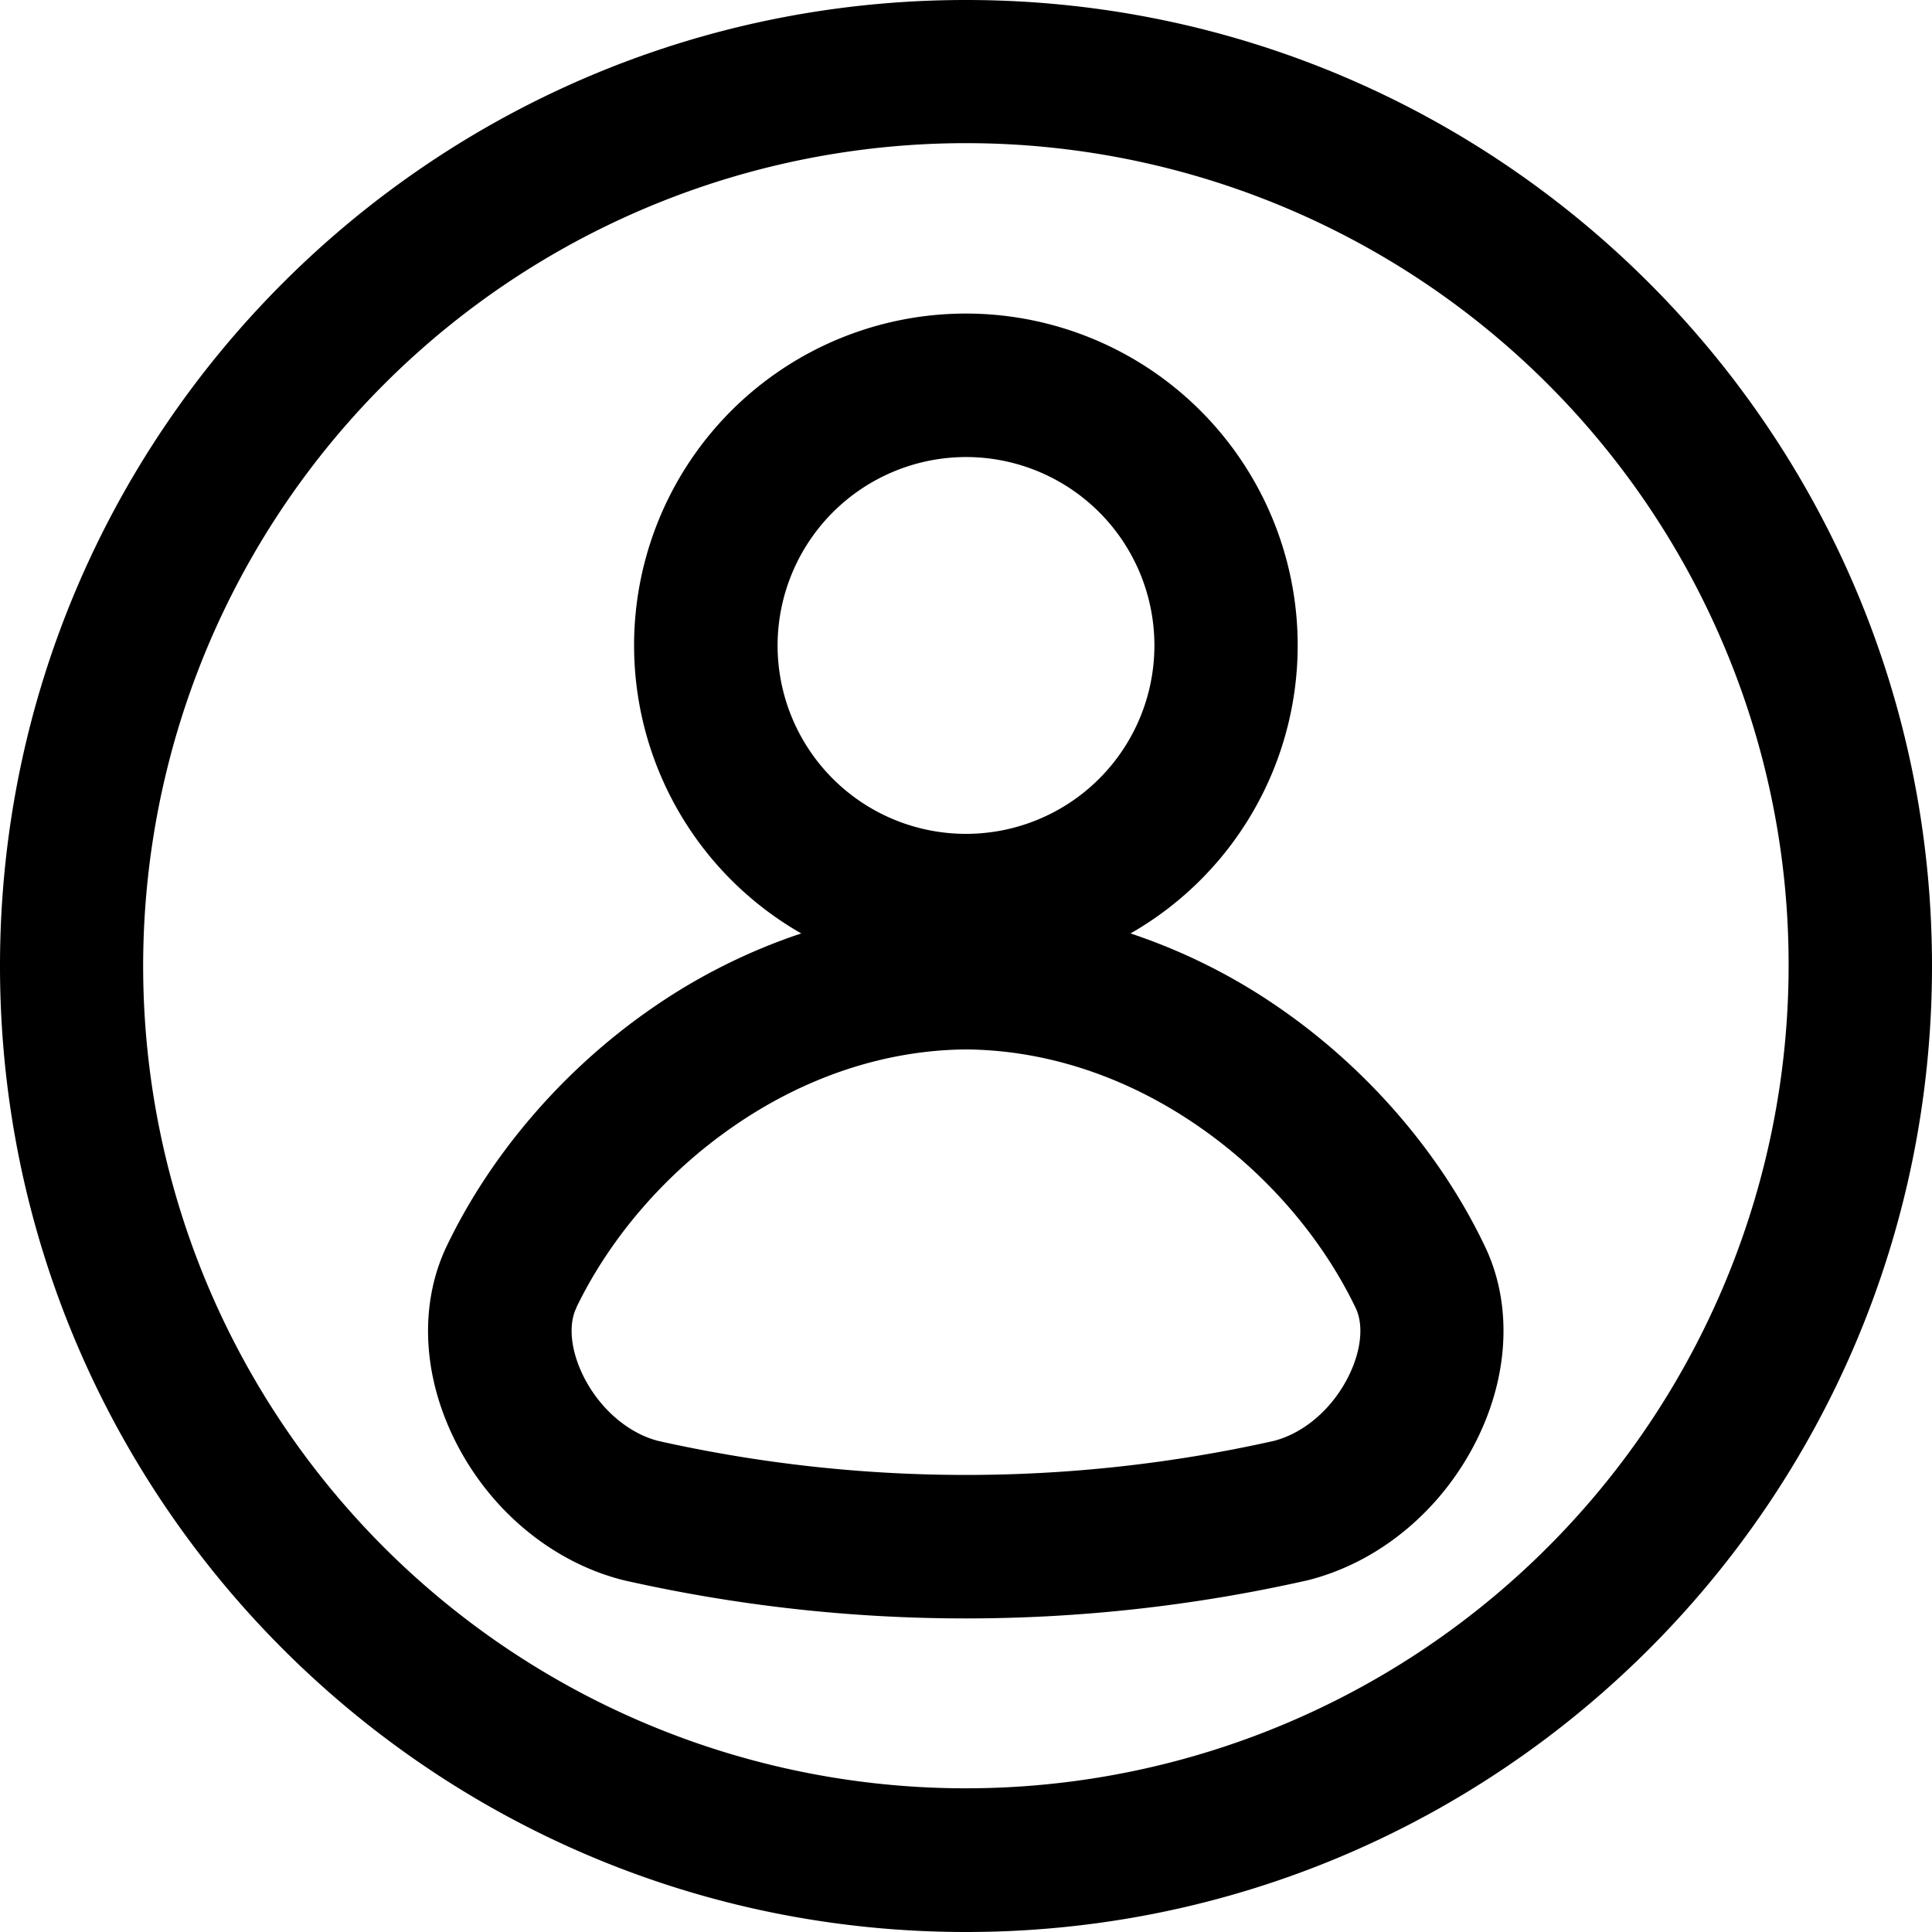 <svg viewBox="0 0 512 512" xmlns="http://www.w3.org/2000/svg"><g id="Layer_11" data-name="Layer 11"><path d="m256 0c-141.39 0-256 114.61-256 256s114.61 256 256 256 256-114.62 256-256-114.62-256-256-256zm218 256a218.06 218.06 0 0 1 -418.88 84.84 218.06 218.06 0 0 1 401.76-169.68 216.52 216.52 0 0 1 17.12 84.84z"/><path d="m339.6 267.49a155.68 155.68 0 0 0 -40-20.12 87.93 87.93 0 1 0 -87.26 0 155.68 155.68 0 0 0 -40 20.12c-23 16-42.15 38.22-53.84 62.5-7.14 14.72-6.71 32.9 1.18 49.88 9 19.44 26.07 34 45.53 38.89a4.37 4.37 0 0 0 .52.12 411.09 411.09 0 0 0 180.42 0 4.7 4.7 0 0 0 .51-.12c19.47-4.91 36.49-19.46 45.53-38.9 7.9-17 8.33-35.18 1.2-49.83-11.63-24.3-30.75-46.51-53.79-62.54zm-83.6-146.37a49.93 49.93 0 1 1 -49.93 49.93 50 50 0 0 1 49.93-49.93zm101.8 242.72c-4.17 9-11.88 15.84-20.16 18a373.46 373.46 0 0 1 -163.29 0c-8.28-2.17-16-9.06-20.15-18-3-6.48-3.56-12.93-1.45-17.27v-.07c8.93-18.5 23.6-35.5 41.35-47.81 19.11-13.3 40.51-20.41 61.9-20.58 21.39.17 42.79 7.28 61.9 20.58 17.74 12.31 32.41 29.31 41.34 47.88 2.11 4.34 1.57 10.79-1.44 17.27z"/></g></svg>